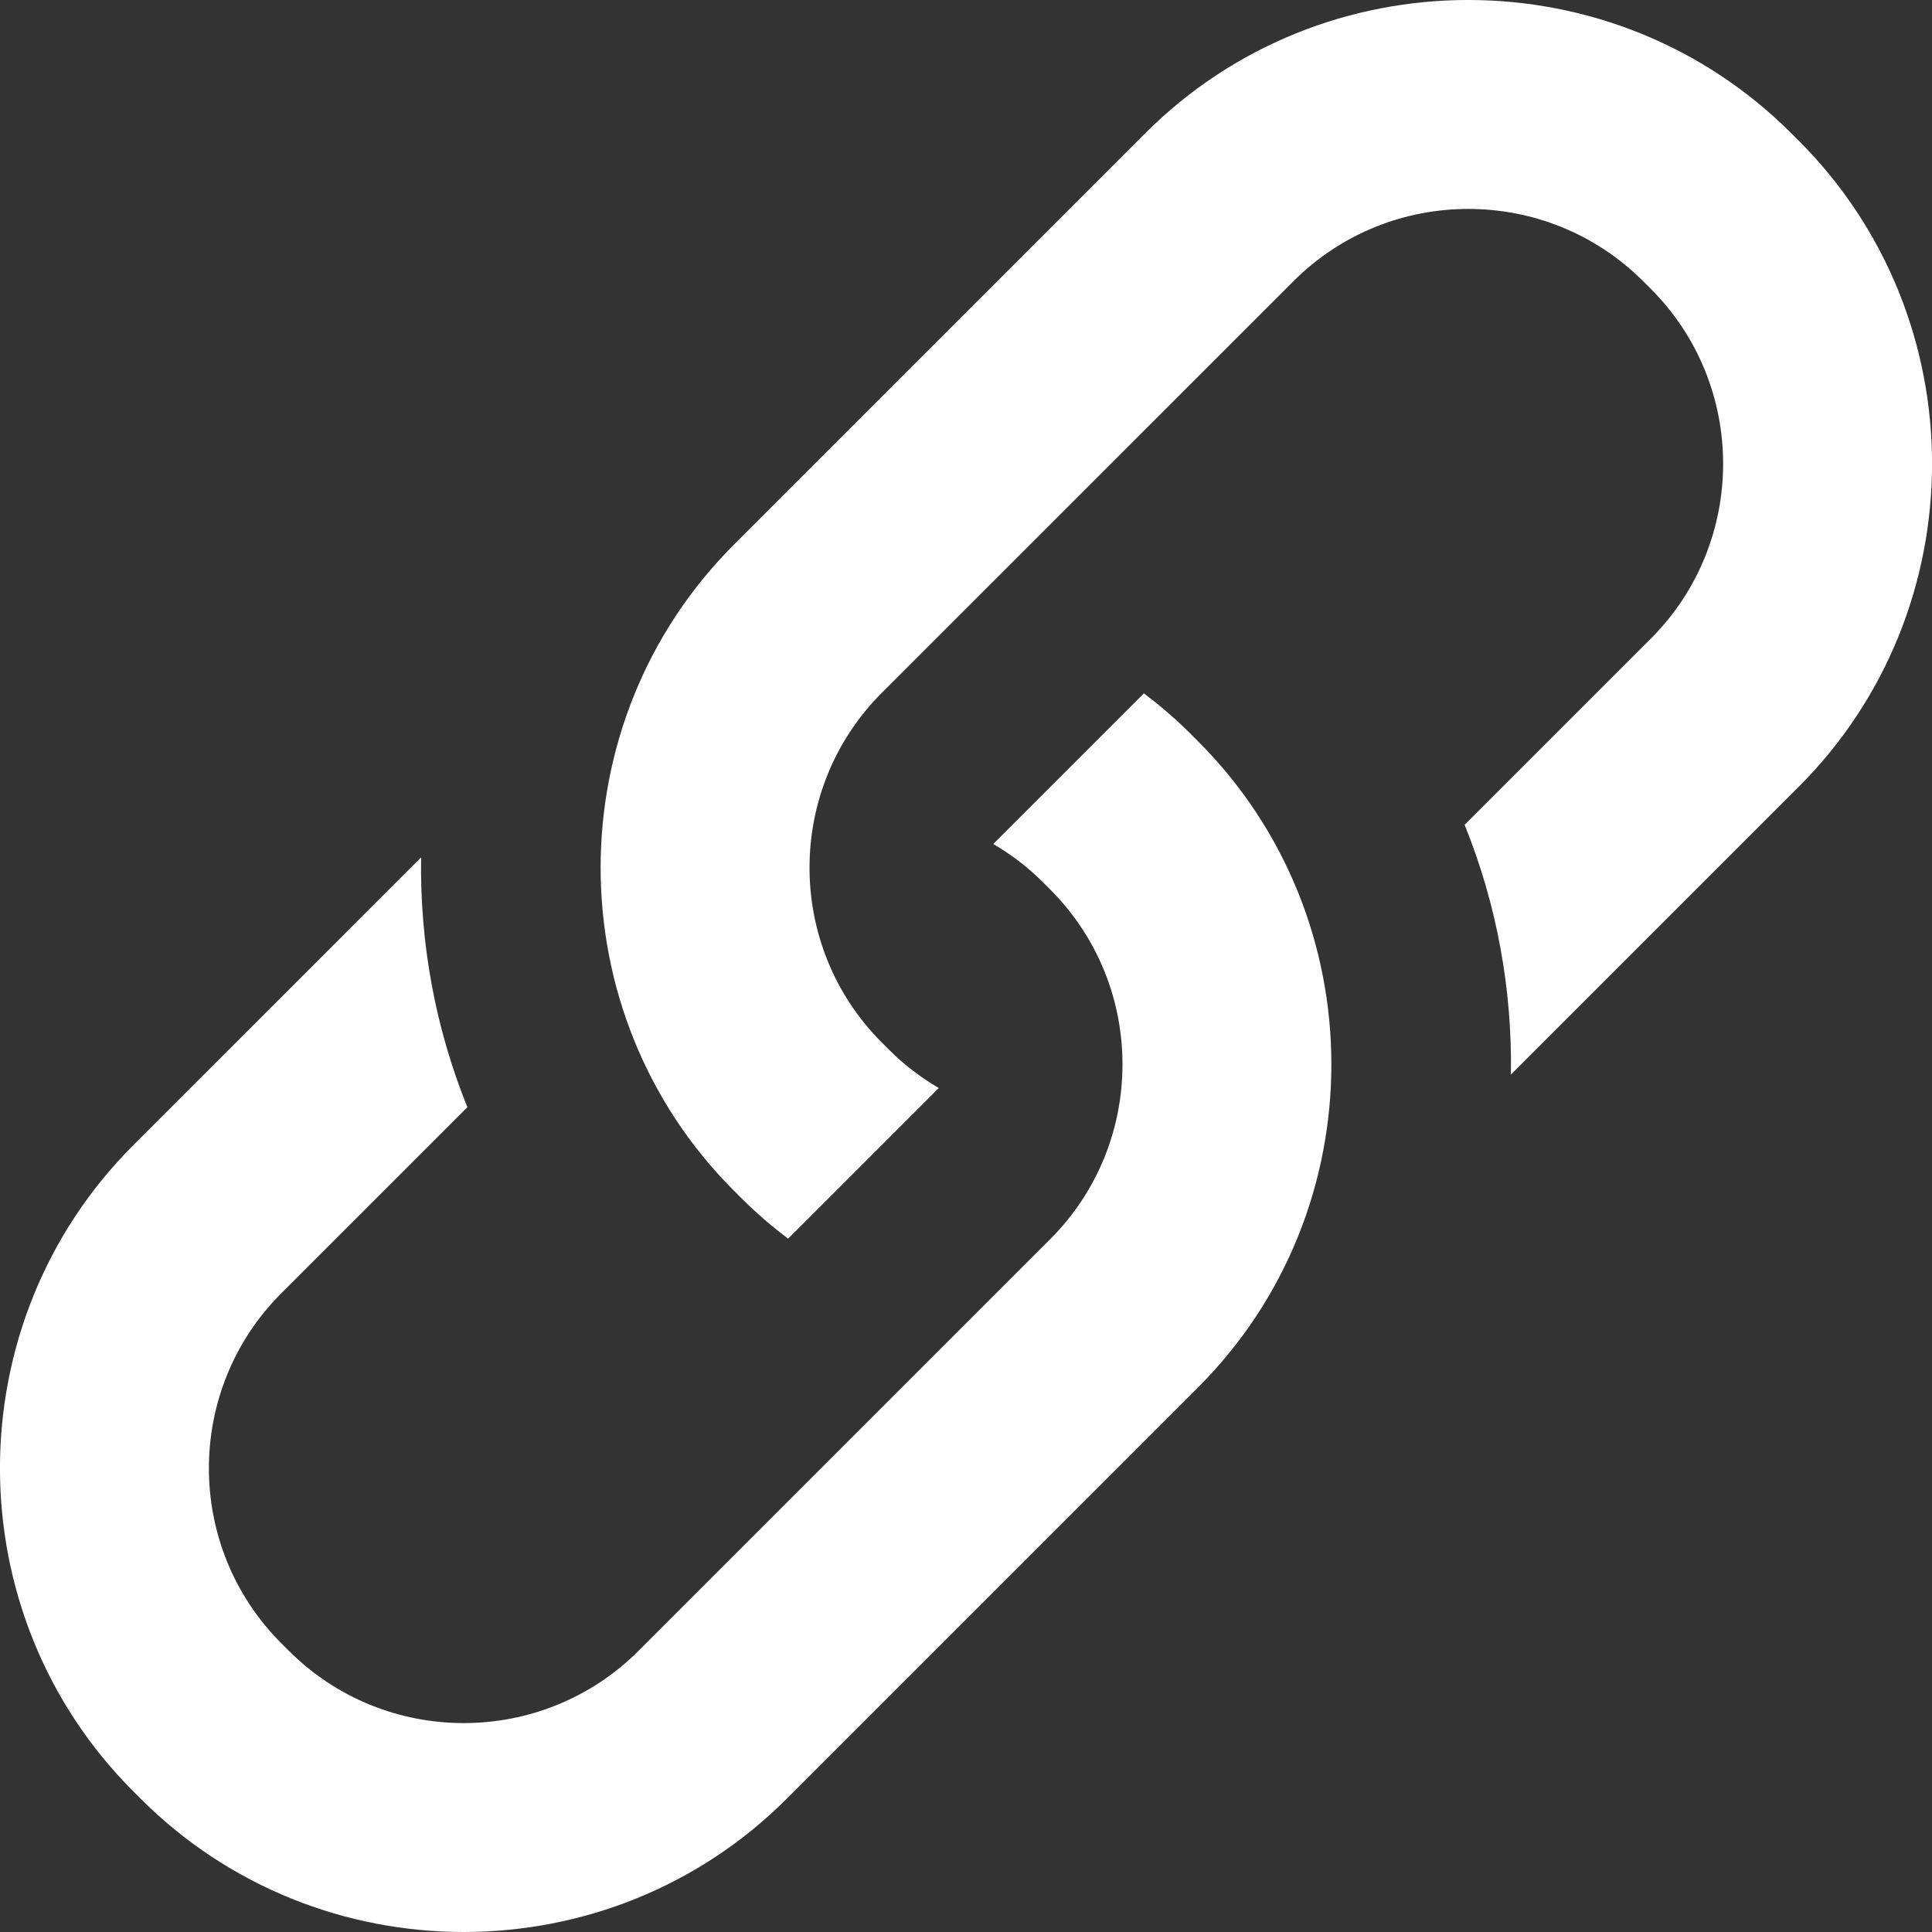 <?xml version="1.0" encoding="utf-8"?>
<!-- Generated by IcoMoon.io -->
<!DOCTYPE svg PUBLIC "-//W3C//DTD SVG 1.1//EN" "http://www.w3.org/Graphics/SVG/1.1/DTD/svg11.dtd">
<svg version="1.1" xmlns="http://www.w3.org/2000/svg" xmlns:xlink="http://www.w3.org/1999/xlink" width="100" height="100" viewBox="0 0 100 100">
<rect x="0" y="0" width="100" height="100" fill="#333333" stroke="none"/>
<g>
</g>
	<path d="M93.105 7.289l-0.393-0.395c-9.194-9.193-24.238-9.193-33.43 0l-21.299 21.302c-9.193 9.193-9.193 24.236 0 33.429l0.393 0.393c0.765 0.766 1.577 1.457 2.416 2.096l7.798-7.798c-0.908-0.537-1.77-1.179-2.55-1.959l-0.395-0.395c-4.992-4.99-4.992-13.112 0-18.104l21.302-21.3c4.992-4.992 13.113-4.992 18.104 0l0.395 0.393c4.99 4.992 4.99 13.114 0 18.104l-9.637 9.637c1.673 4.132 2.466 8.535 2.396 12.928l14.903-14.903c9.193-9.193 9.193-24.236-0-33.429zM61.625 37.982c-0.765-0.765-1.577-1.457-2.416-2.094l-7.798 7.796c0.909 0.537 1.77 1.179 2.55 1.959l0.395 0.395c4.992 4.992 4.992 13.113 0 18.104l-21.302 21.302c-4.992 4.99-13.113 4.99-18.104 0l-0.395-0.395c-4.99-4.992-4.99-13.113 0-18.104l9.637-9.637c-1.673-4.131-2.465-8.535-2.396-12.928l-14.903 14.902c-9.193 9.193-9.193 24.236 0 33.43l0.393 0.394c9.195 9.192 24.237 9.192 33.43 0l21.3-21.301c9.193-9.193 9.193-24.238 0-33.43l-0.393-0.393z" fill="#ffffff" />
</svg>
